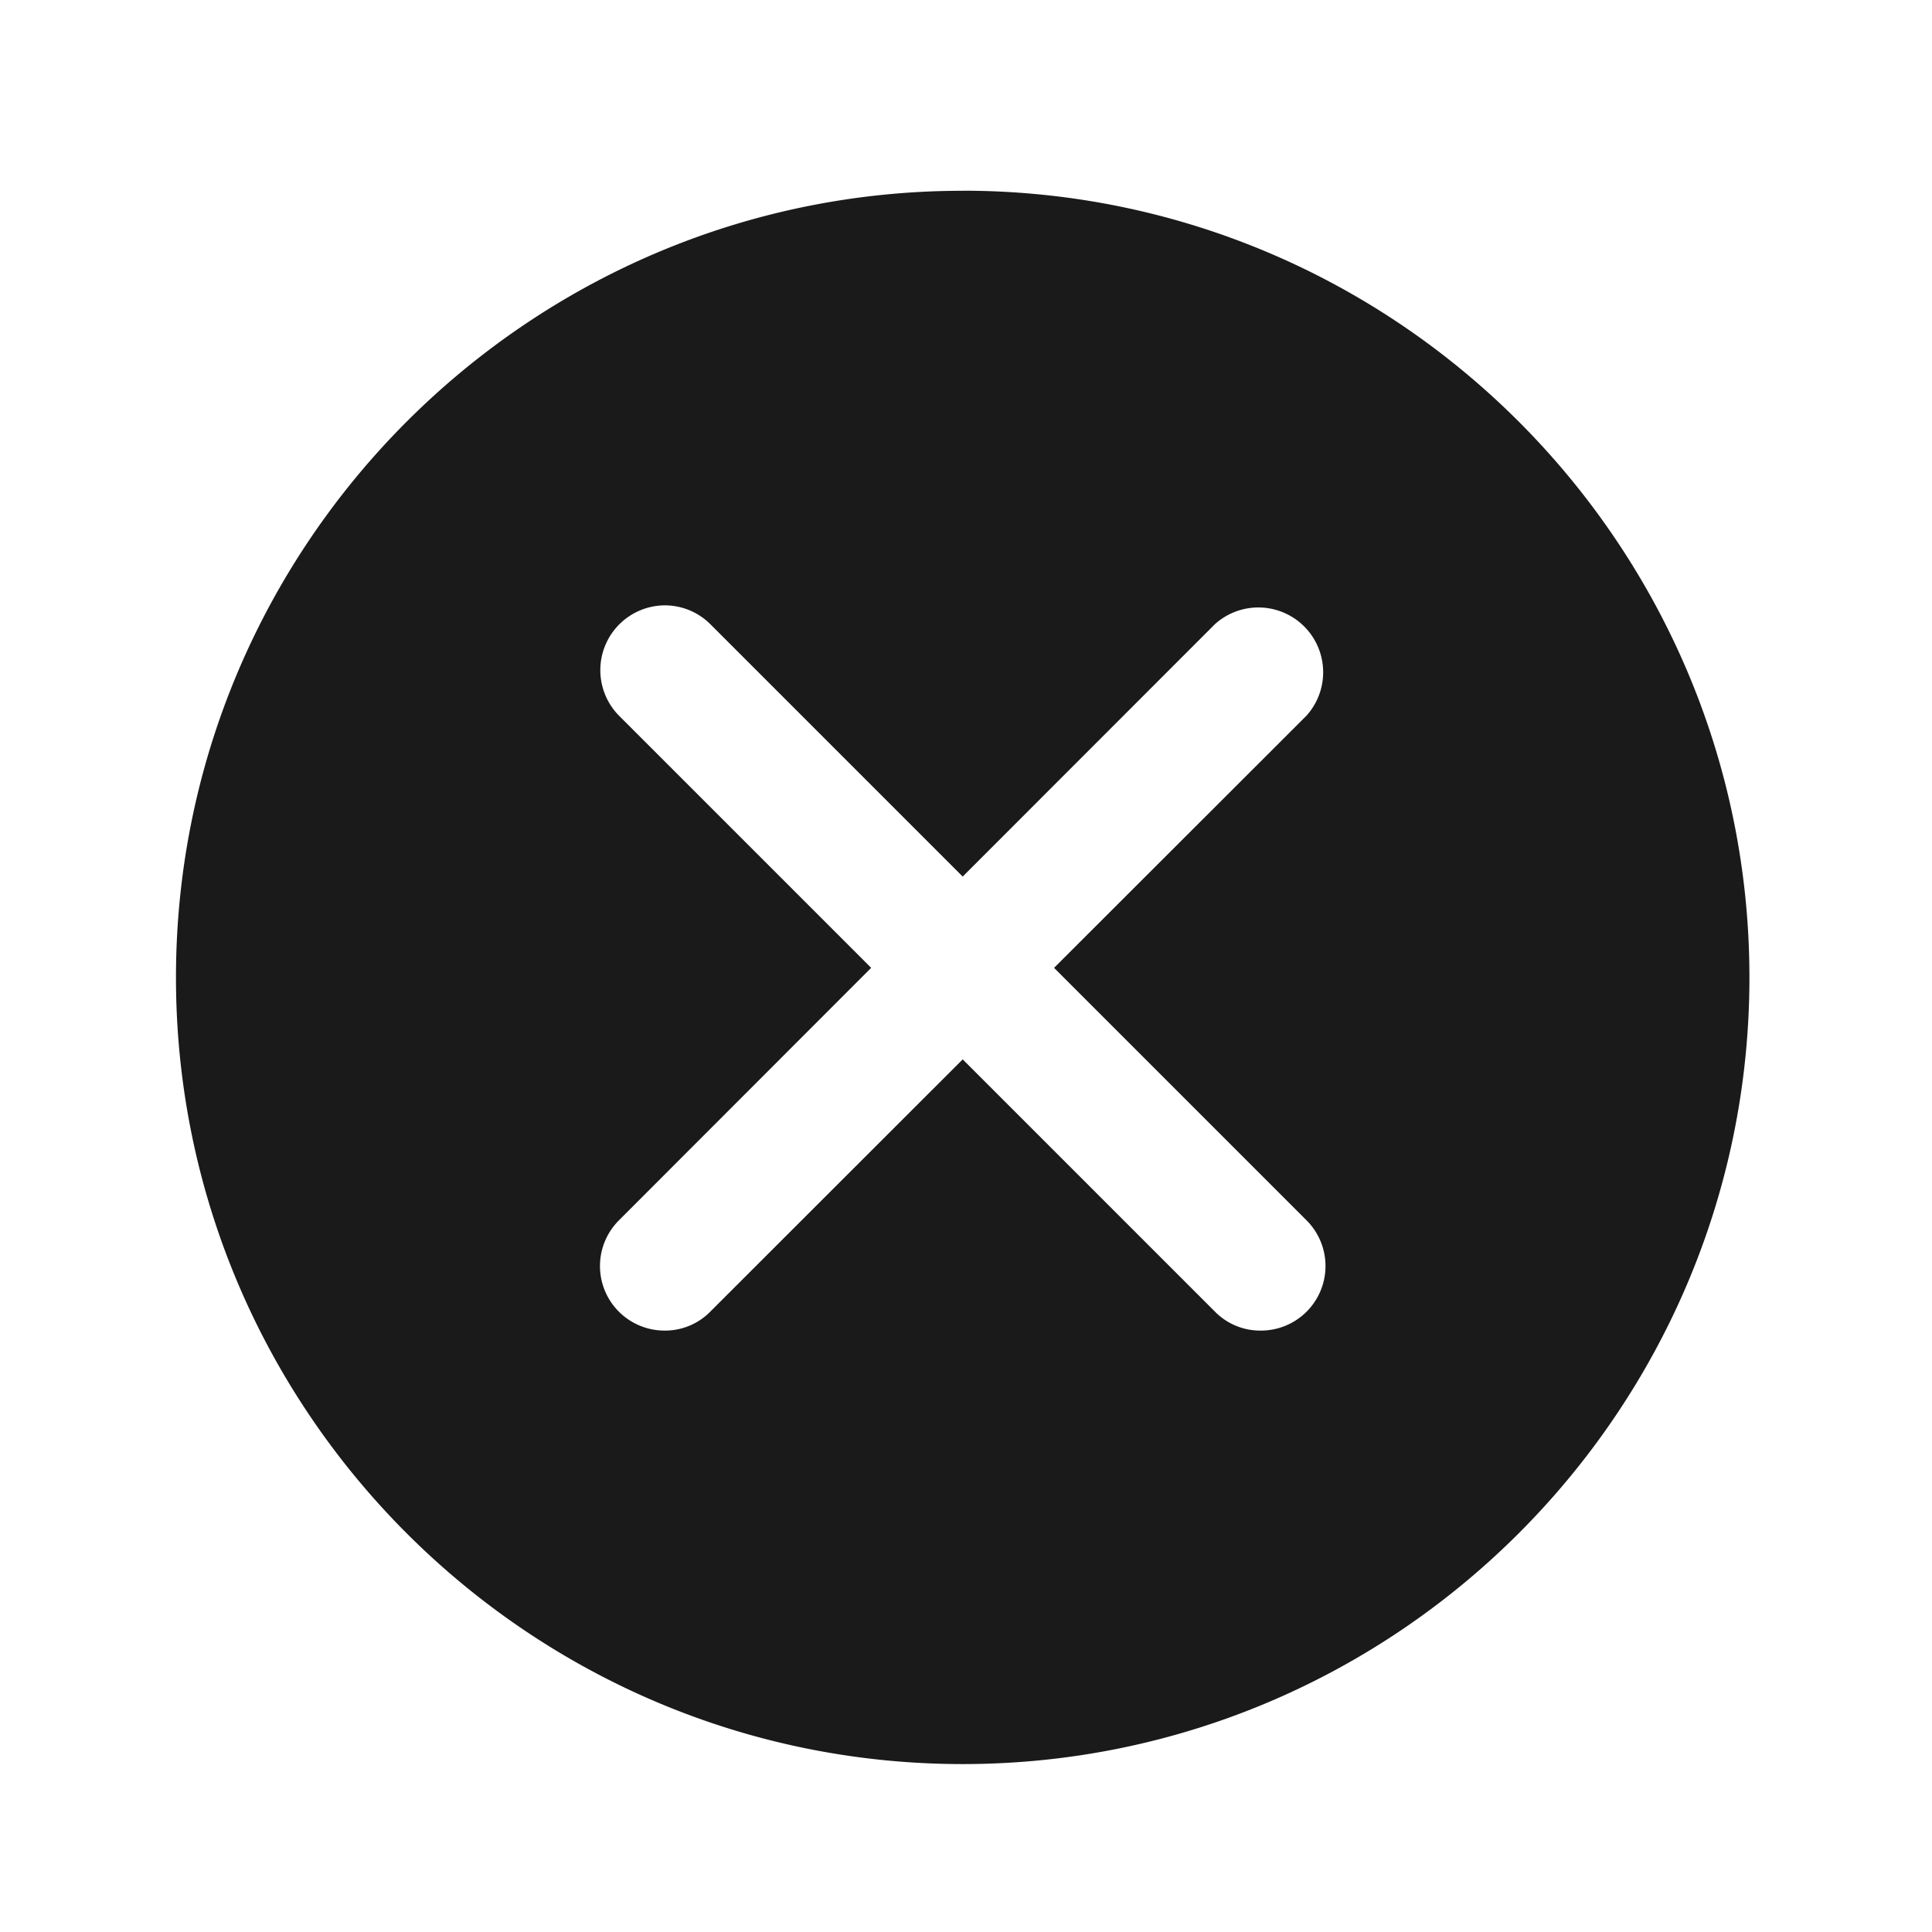 <?xml version="1.0" encoding="UTF-8" standalone="no"?>
<svg
   xmlns:dc="http://purl.org/dc/elements/1.1/"
   xmlns:cc="http://creativecommons.org/ns#"
   xmlns:rdf="http://www.w3.org/1999/02/22-rdf-syntax-ns#"
   xmlns:svg="http://www.w3.org/2000/svg"
   xmlns="http://www.w3.org/2000/svg"
   xmlns:sodipodi="http://sodipodi.sourceforge.net/DTD/sodipodi-0.dtd"
   xmlns:inkscape="http://www.inkscape.org/namespaces/inkscape"
   width="24"
   height="24"
   version="1"
   id="svg4"
   sodipodi:docname="process-stop.svg"
   inkscape:version="0.92.4 (5da689c313, 2019-01-14)">
  <defs
     id="defs8" />
  <sodipodi:namedview
     pagecolor="#ffffff"
     bordercolor="#666666"
     borderopacity="1"
     objecttolerance="10"
     gridtolerance="10"
     guidetolerance="10"
     inkscape:pageopacity="0"
     inkscape:pageshadow="2"
     inkscape:window-width="1112"
     inkscape:window-height="480"
     id="namedview6"
     showgrid="false"
     inkscape:zoom="9.8333333"
     inkscape:cx="1.0677966"
     inkscape:cy="12"
     inkscape:window-x="0"
     inkscape:window-y="25"
     inkscape:window-maximized="0"
     inkscape:current-layer="svg4" />
  <path
     d="m 11.959,2.37 c -5.386,0 -9.773,4.387 -9.773,9.773 0,5.386 4.387,9.771 9.773,9.771 5.386,0 9.773,-4.385 9.773,-9.771 0,-5.386 -4.387,-9.774 -9.773,-9.774 z M 8.256,7.52 a 0.8,0.8 0 0 1 0.568,0.234 l 3.135,3.135 3.133,-3.135 a 0.805,0.805 0 0 1 1.137,1.137 l -3.135,3.132 3.135,3.135 A 0.802,0.802 0 0 1 15.66,16.529 0.786,0.786 0 0 1 15.092,16.293 L 11.959,13.16 8.824,16.293 A 0.786,0.786 0 0 1 8.256,16.529 0.802,0.802 0 0 1 7.69,15.158 L 10.822,12.023 7.69,8.891 A 0.805,0.805 0 0 1 8.257,7.52 Z"
     id="path2"
     inkscape:connector-curvature="0"
     style="fill:#1a1a1a" />
</svg>
